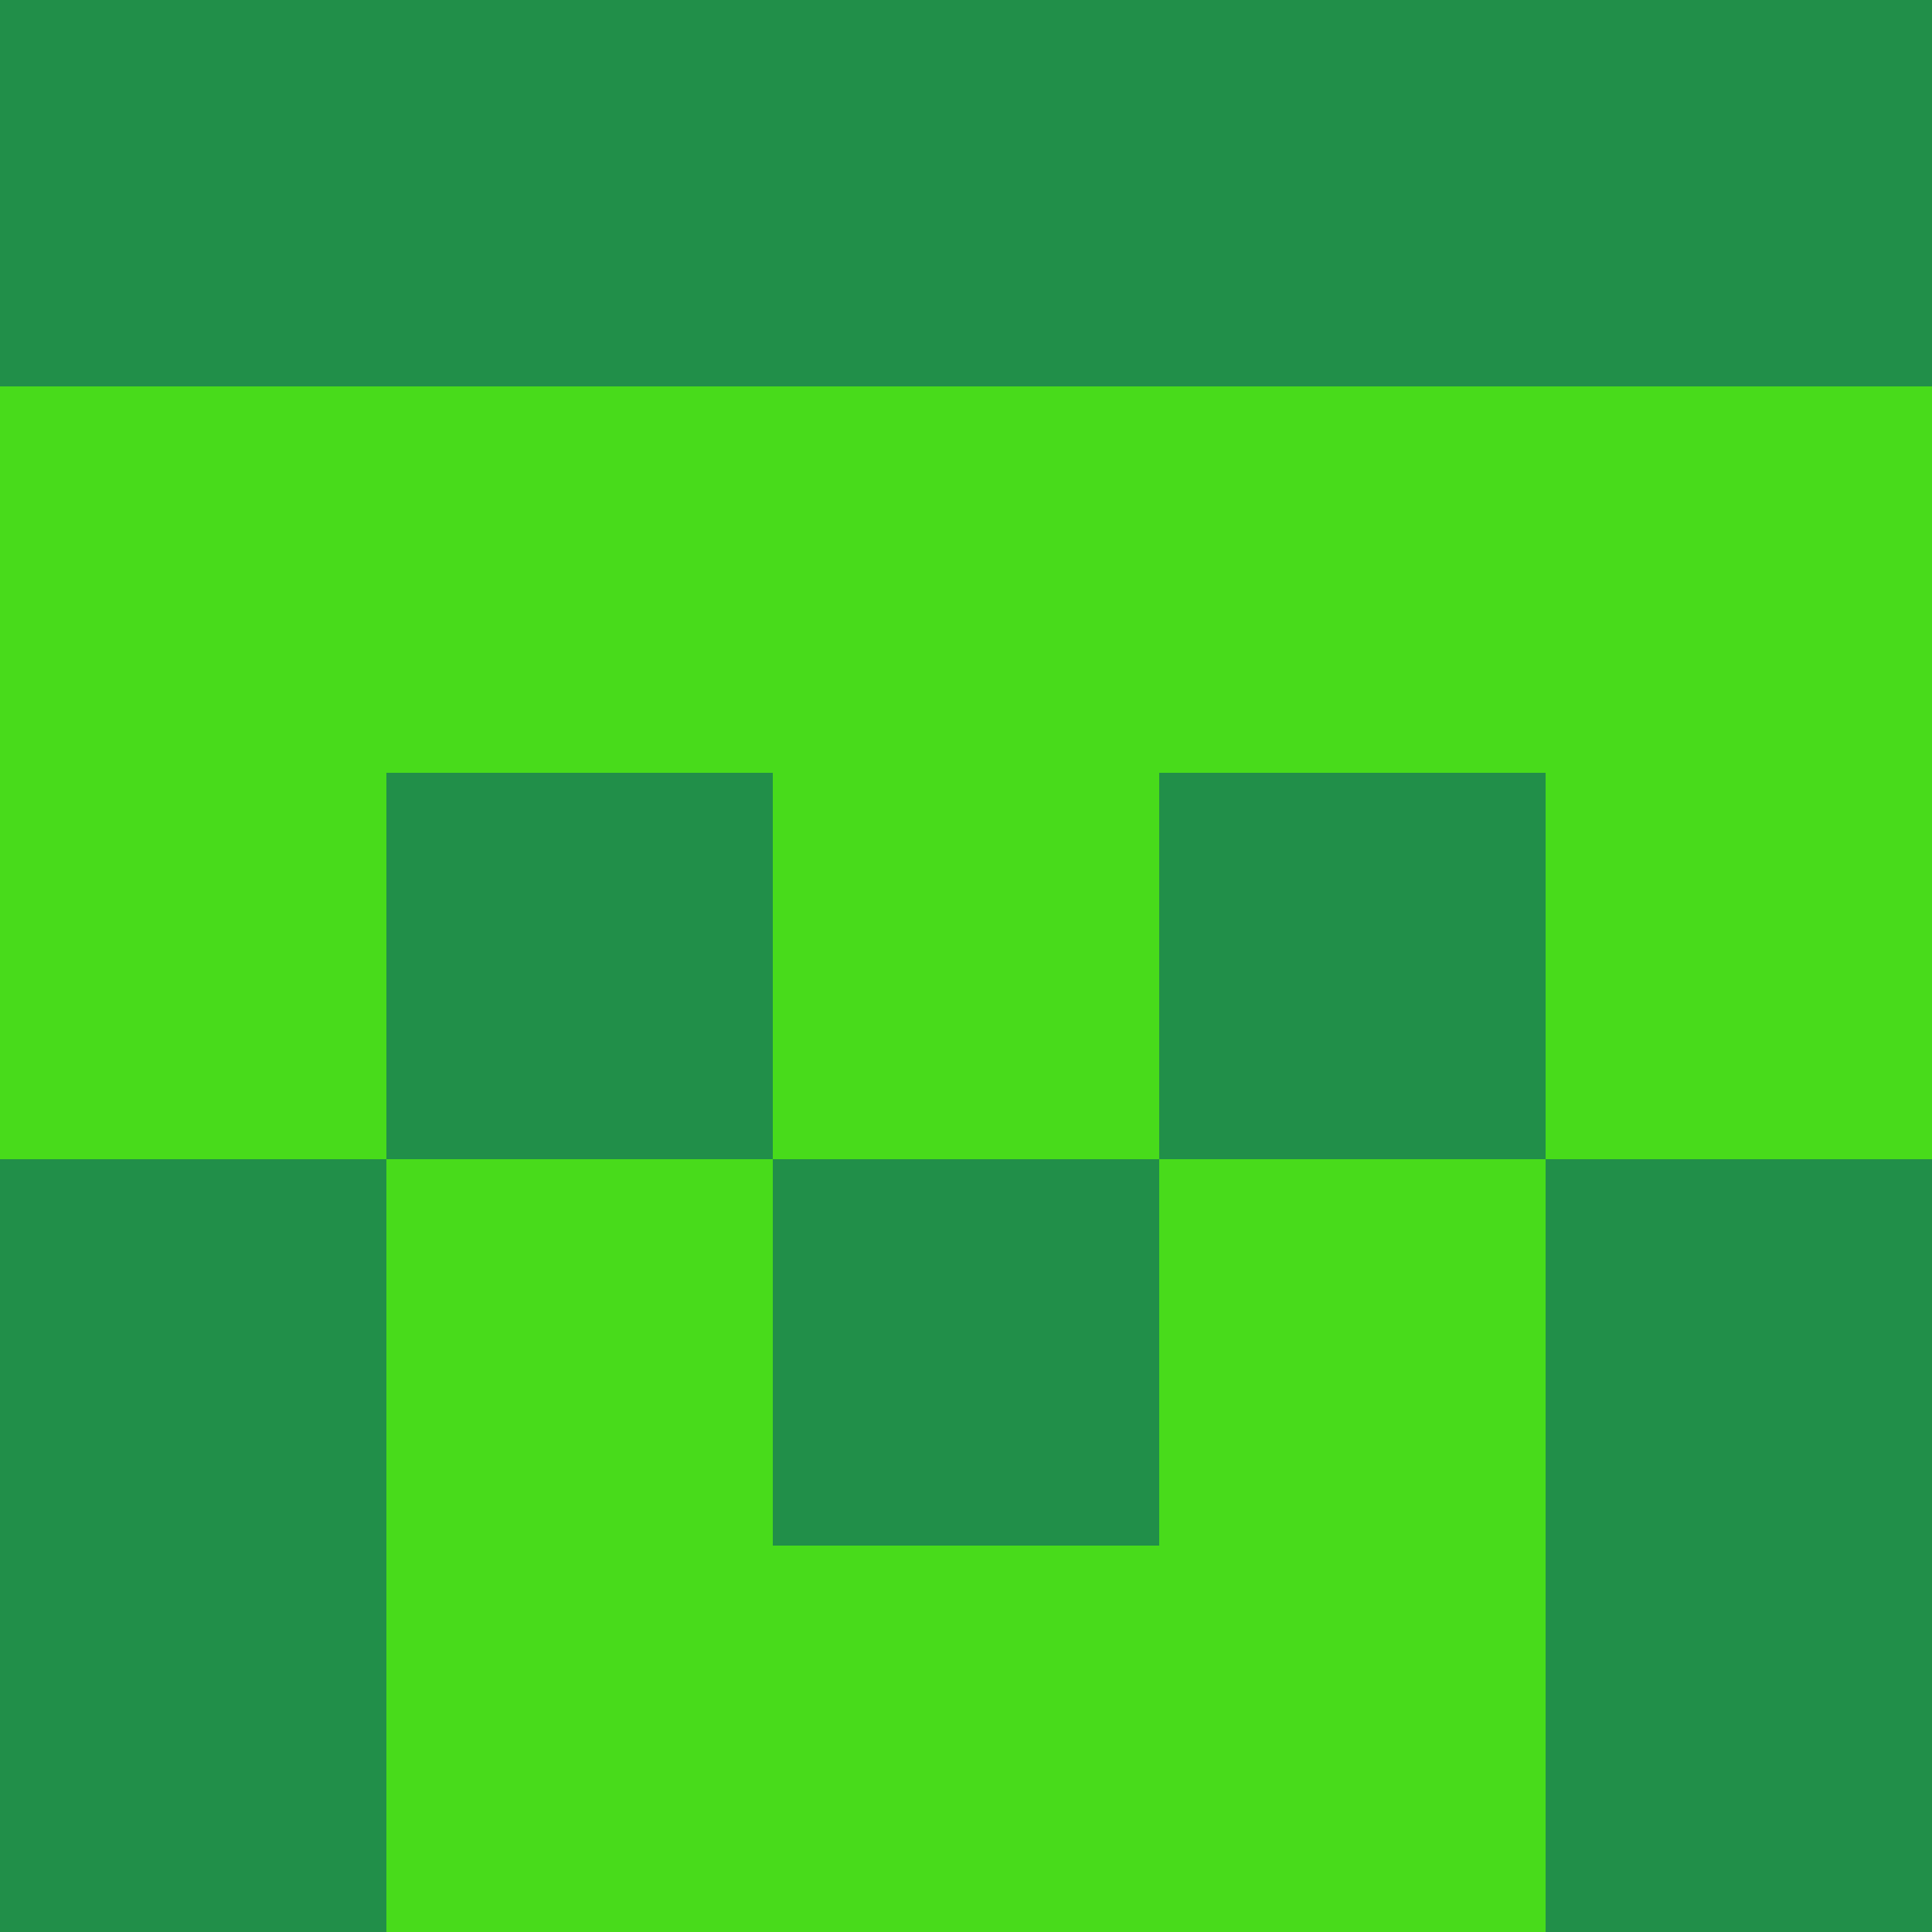 <?xml version="1.0" encoding="utf-8"?>
<!DOCTYPE svg PUBLIC "-//W3C//DTD SVG 20010904//EN"
        "http://www.w3.org/TR/2001/REC-SVG-20010904/DTD/svg10.dtd">

<svg width="400" height="400" viewBox="0 0 5 5"
    xmlns="http://www.w3.org/2000/svg"
    xmlns:xlink="http://www.w3.org/1999/xlink">
            <rect x="0" y="0" width="1" height="1" fill="#218F49" />
        <rect x="0" y="1" width="1" height="1" fill="#48DB1B" />
        <rect x="0" y="2" width="1" height="1" fill="#48DB1B" />
        <rect x="0" y="3" width="1" height="1" fill="#218F49" />
        <rect x="0" y="4" width="1" height="1" fill="#218F49" />
                <rect x="1" y="0" width="1" height="1" fill="#218F49" />
        <rect x="1" y="1" width="1" height="1" fill="#48DB1B" />
        <rect x="1" y="2" width="1" height="1" fill="#218F49" />
        <rect x="1" y="3" width="1" height="1" fill="#48DB1B" />
        <rect x="1" y="4" width="1" height="1" fill="#48DB1B" />
                <rect x="2" y="0" width="1" height="1" fill="#218F49" />
        <rect x="2" y="1" width="1" height="1" fill="#48DB1B" />
        <rect x="2" y="2" width="1" height="1" fill="#48DB1B" />
        <rect x="2" y="3" width="1" height="1" fill="#218F49" />
        <rect x="2" y="4" width="1" height="1" fill="#48DB1B" />
                <rect x="3" y="0" width="1" height="1" fill="#218F49" />
        <rect x="3" y="1" width="1" height="1" fill="#48DB1B" />
        <rect x="3" y="2" width="1" height="1" fill="#218F49" />
        <rect x="3" y="3" width="1" height="1" fill="#48DB1B" />
        <rect x="3" y="4" width="1" height="1" fill="#48DB1B" />
                <rect x="4" y="0" width="1" height="1" fill="#218F49" />
        <rect x="4" y="1" width="1" height="1" fill="#48DB1B" />
        <rect x="4" y="2" width="1" height="1" fill="#48DB1B" />
        <rect x="4" y="3" width="1" height="1" fill="#218F49" />
        <rect x="4" y="4" width="1" height="1" fill="#218F49" />
        
</svg>


